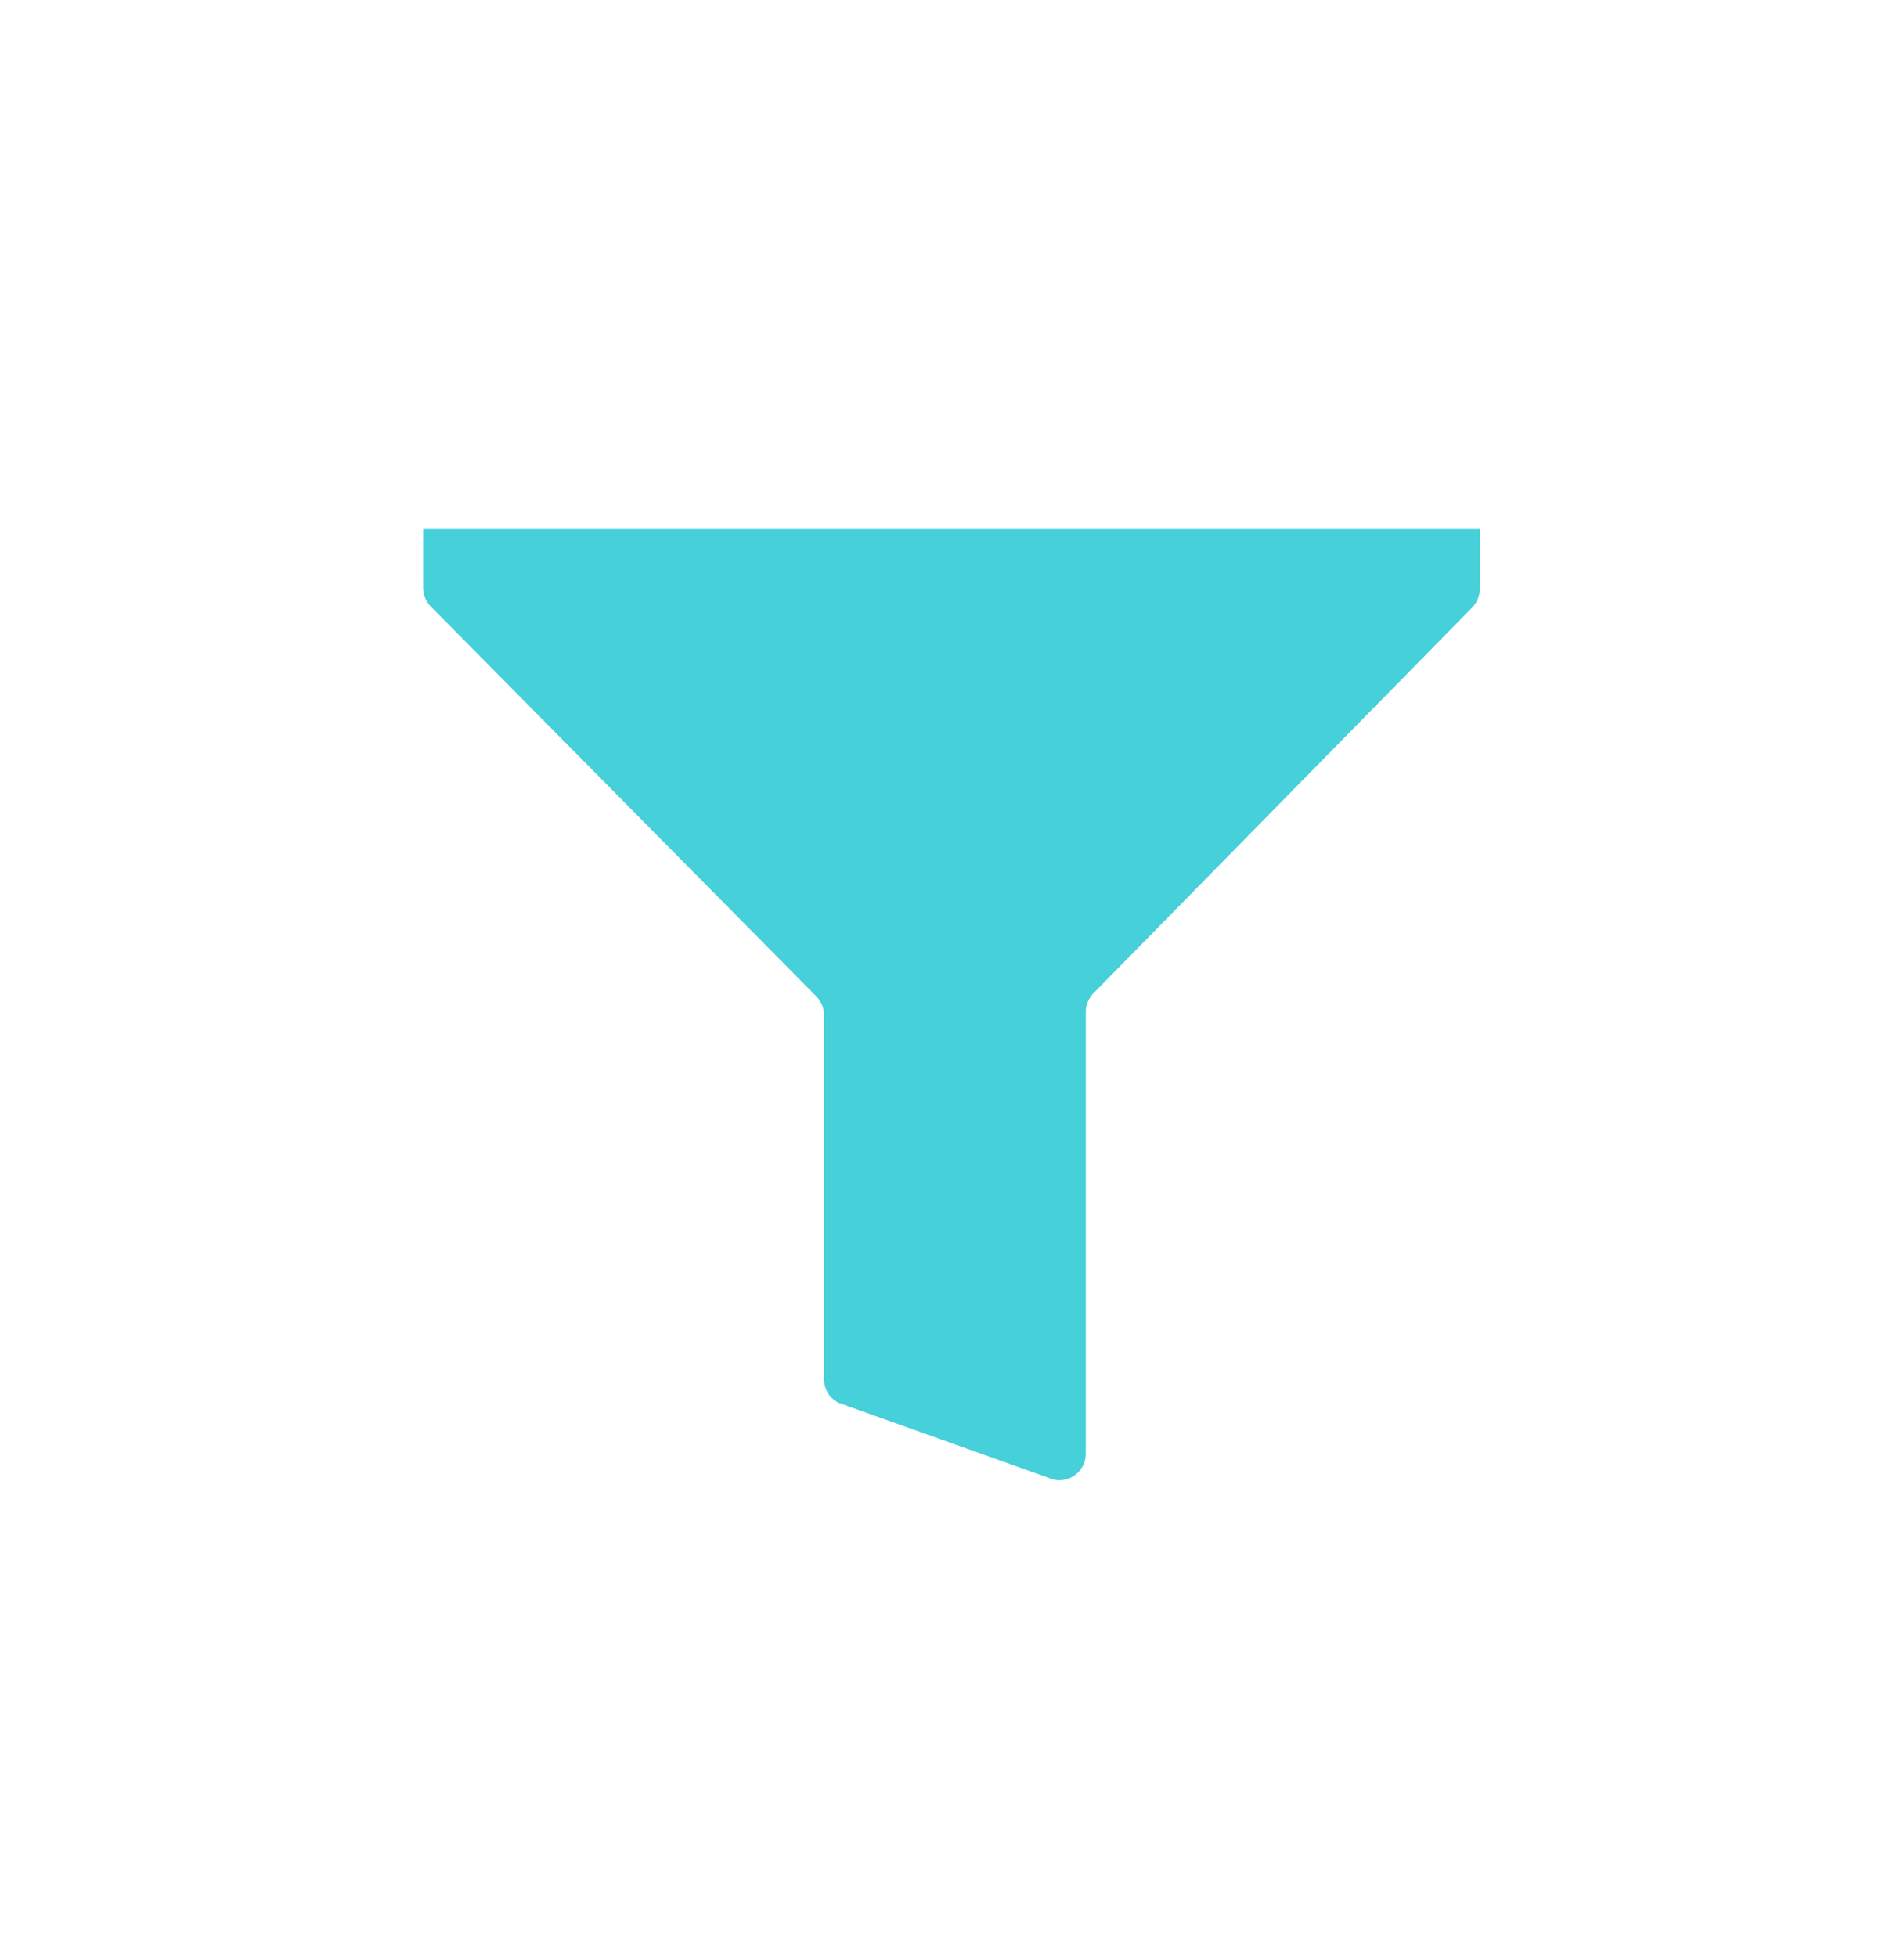 <svg width="36" height="37" viewBox="0 0 36 37" fill="none" xmlns="http://www.w3.org/2000/svg">
<g filter="url(#filter0_d_506_13745)">
<rect x="2" y="1" width="32" height="32" rx="5" fill="white"/>
</g>
<path d="M8 10V11.12C8.002 11.252 8.056 11.378 8.15 11.47L15.43 18.83C15.524 18.922 15.578 19.048 15.58 19.18V26.07C15.58 26.164 15.606 26.256 15.655 26.335C15.705 26.415 15.776 26.479 15.86 26.52L19.81 27.93C19.886 27.967 19.971 27.985 20.056 27.98C20.141 27.976 20.223 27.95 20.295 27.905C20.367 27.86 20.426 27.797 20.468 27.723C20.509 27.649 20.53 27.565 20.53 27.48V19.09C20.544 18.955 20.608 18.83 20.71 18.74L27.83 11.49C27.924 11.398 27.978 11.272 27.98 11.14V10H8Z" fill="#46D0D9"/>
<defs>
<filter id="filter0_d_506_13745" x="1" y="0" width="34" height="34" filterUnits="userSpaceOnUse" color-interpolation-filters="sRGB">
<feFlood flood-opacity="0" result="BackgroundImageFix"/>
<feColorMatrix in="SourceAlpha" type="matrix" values="0 0 0 0 0 0 0 0 0 0 0 0 0 0 0 0 0 0 127 0" result="hardAlpha"/>
<feOffset/>
<feGaussianBlur stdDeviation="0.5"/>
<feComposite in2="hardAlpha" operator="out"/>
<feColorMatrix type="matrix" values="0 0 0 0 0 0 0 0 0 0 0 0 0 0 0 0 0 0 0.25 0"/>
<feBlend mode="normal" in2="BackgroundImageFix" result="effect1_dropShadow_506_13745"/>
<feBlend mode="normal" in="SourceGraphic" in2="effect1_dropShadow_506_13745" result="shape"/>
</filter>
</defs>
</svg>
